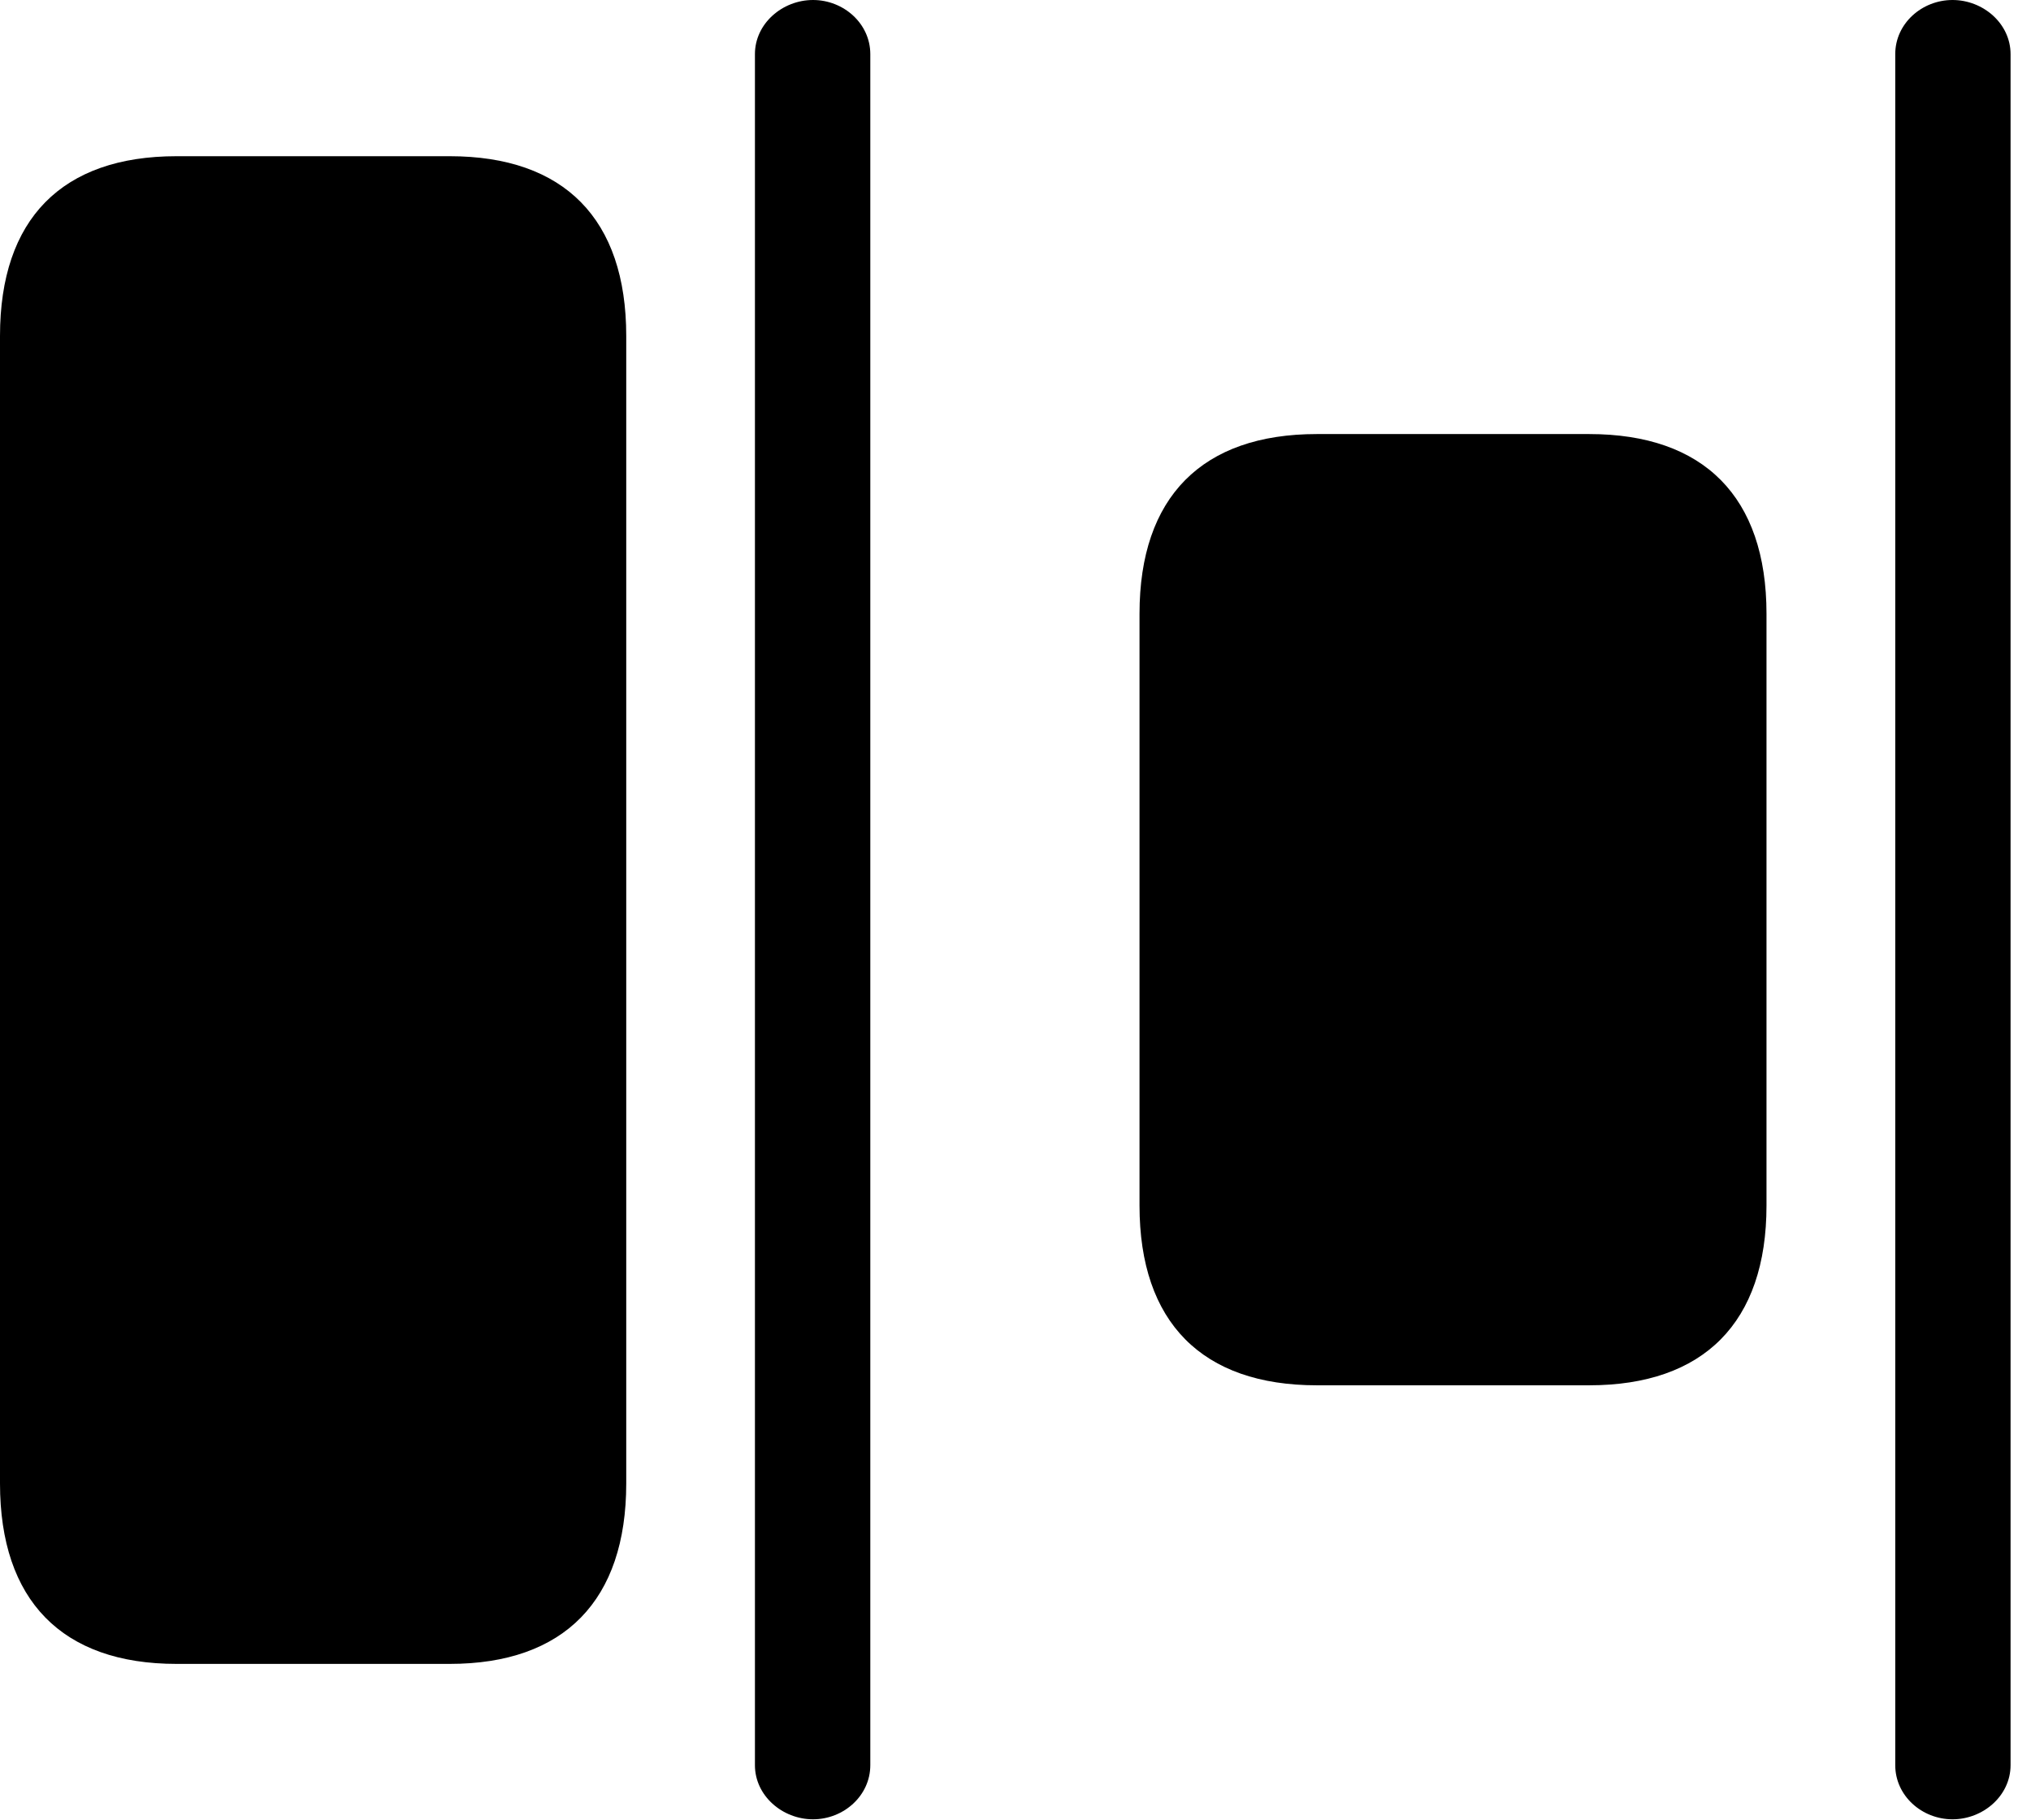 <svg version="1.1" xmlns="http://www.w3.org/2000/svg" xmlns:xlink="http://www.w3.org/1999/xlink" viewBox="0 0 35.383 31.705">
 <g>
  
  <path d="M14.164 31.691C14.697 31.691 15.162 31.281 15.162 30.748L15.162 0.943C15.162 0.41 14.697 0 14.164 0C13.631 0 13.152 0.41 13.152 0.943L13.152 30.748C13.152 31.281 13.631 31.691 14.164 31.691ZM34.016 31.691C34.549 31.691 35.027 31.281 35.027 30.748L35.027 0.943C35.027 0.41 34.549 0 34.016 0C33.482 0 33.018 0.41 33.018 0.943L33.018 30.748C33.018 31.281 33.482 31.691 34.016 31.691Z" style="fill:hsl(0 0 0/0.85)"></path>
  <path d="M3.076 28.984L7.834 28.984C9.83 28.984 10.91 27.877 10.91 25.84L10.91 5.852C10.91 3.814 9.83 2.721 7.834 2.721L3.076 2.721C1.08 2.721 0 3.814 0 5.852L0 25.84C0 27.877 1.08 28.984 3.076 28.984ZM22.941 24.131L27.686 24.131C29.682 24.131 30.775 23.037 30.775 21L30.775 10.691C30.775 8.654 29.682 7.561 27.686 7.561L22.941 7.561C20.945 7.561 19.852 8.654 19.852 10.691L19.852 21C19.852 23.037 20.945 24.131 22.941 24.131Z" style="fill:hsl(0 0 0/0.85)"></path>
 </g>
</svg>